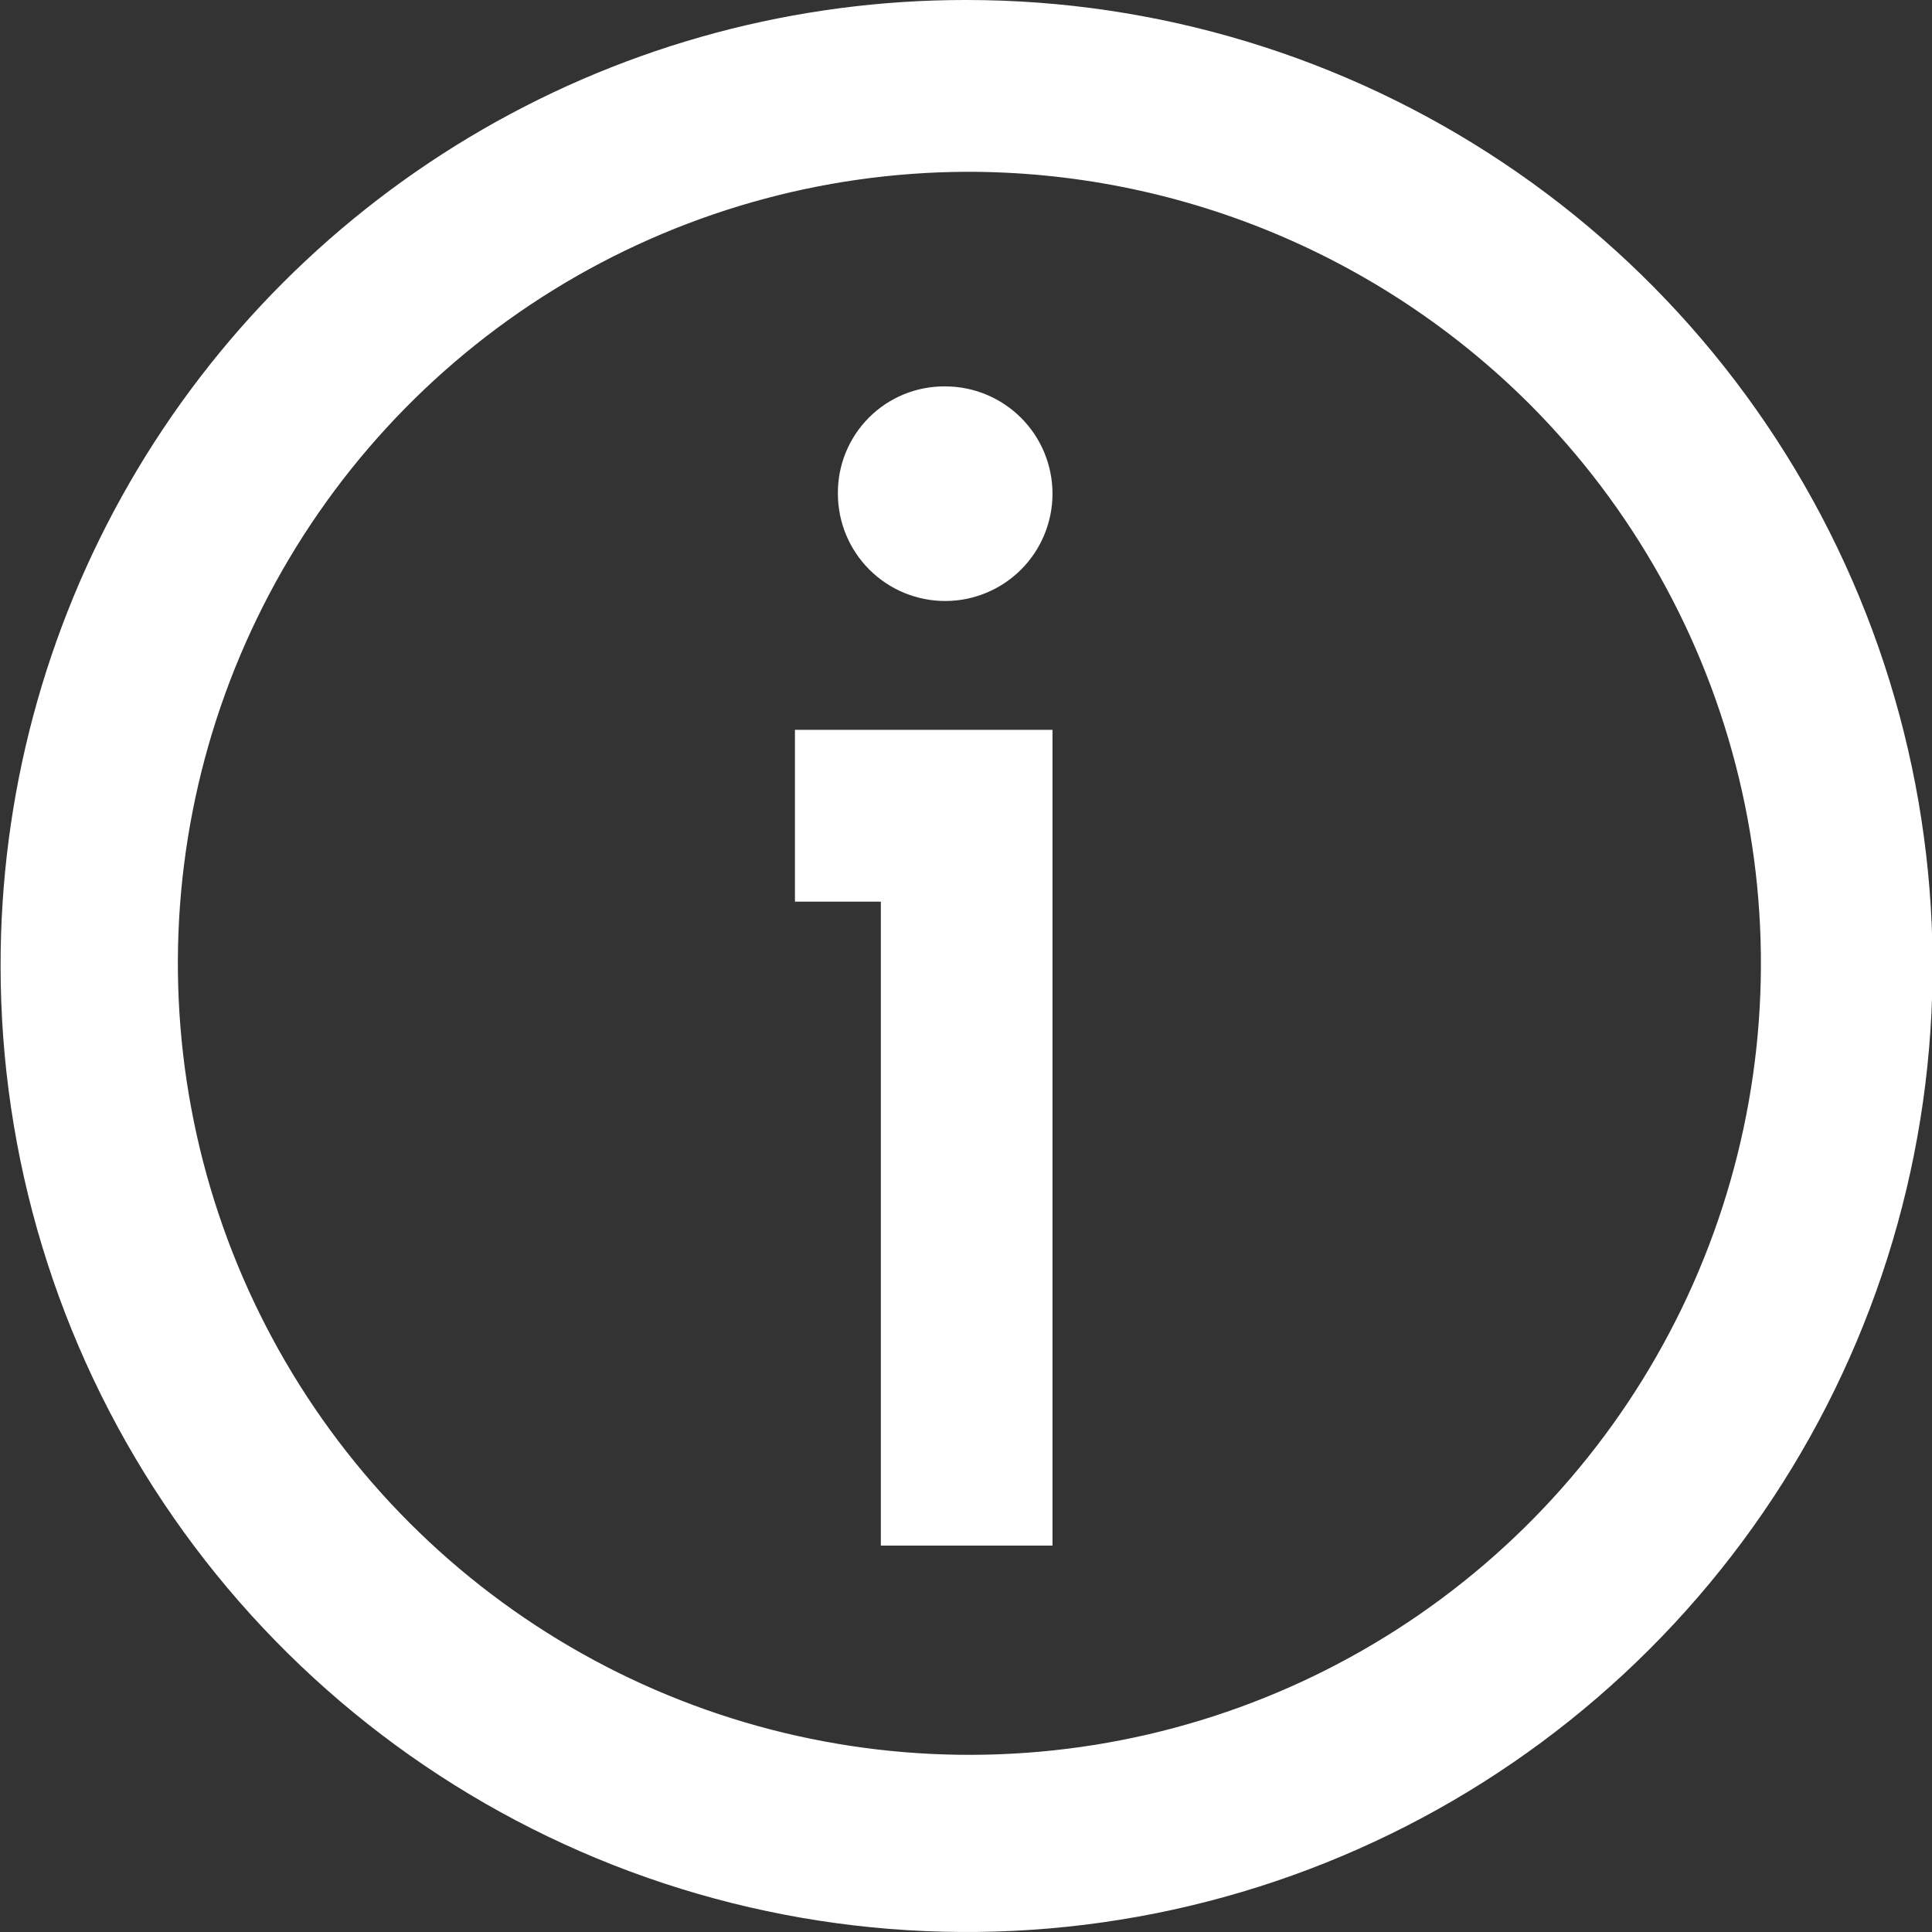 <svg xmlns="http://www.w3.org/2000/svg" xmlns:xlink="http://www.w3.org/1999/xlink" width="13" height="13" viewBox="0 0 13 13">
  <rect x="0" y="0" width="13" height="13" fill="#333333" stroke="none"/>
  <defs>
    <clipPath id="clip-path">
      <path id="패스_14513" data-name="패스 14513" d="M969,1158.115a.722.722,0,1,1-.722.722A.715.715,0,0,1,969,1158.115Zm.722,2.311v5.489h-1.155v-4.333h-.578v-1.156Zm-.578-3.755a5.326,5.326,0,1,0,3.785,1.56A5.351,5.351,0,0,0,969.14,1156.671Zm0-1.156a6.5,6.5,0,1,1-6.5,6.5A6.491,6.491,0,0,1,969.14,1155.515Z" transform="translate(-962.64 -1155.515)"/>
    </clipPath>
    <clipPath id="clip-path-2">
      <rect id="사각형_2952" data-name="사각형 2952" width="277.334" height="156"/>
    </clipPath>
  </defs>
  <g id="그룹_8269" data-name="그룹 8269" clip-path="url(#clip-path)">
    <g id="그룹_8268" data-name="그룹 8268" transform="translate(-107.322 -105.011)">
      <g id="그룹_8267" data-name="그룹 8267" transform="translate(0)" clip-path="url(#clip-path-2)">
        <rect id="사각형_2951" data-name="사각형 2951" width="14.444" height="14.444" transform="translate(106.6 104.289)" fill="#fff"/>
      </g>
    </g>
  </g>
</svg>

